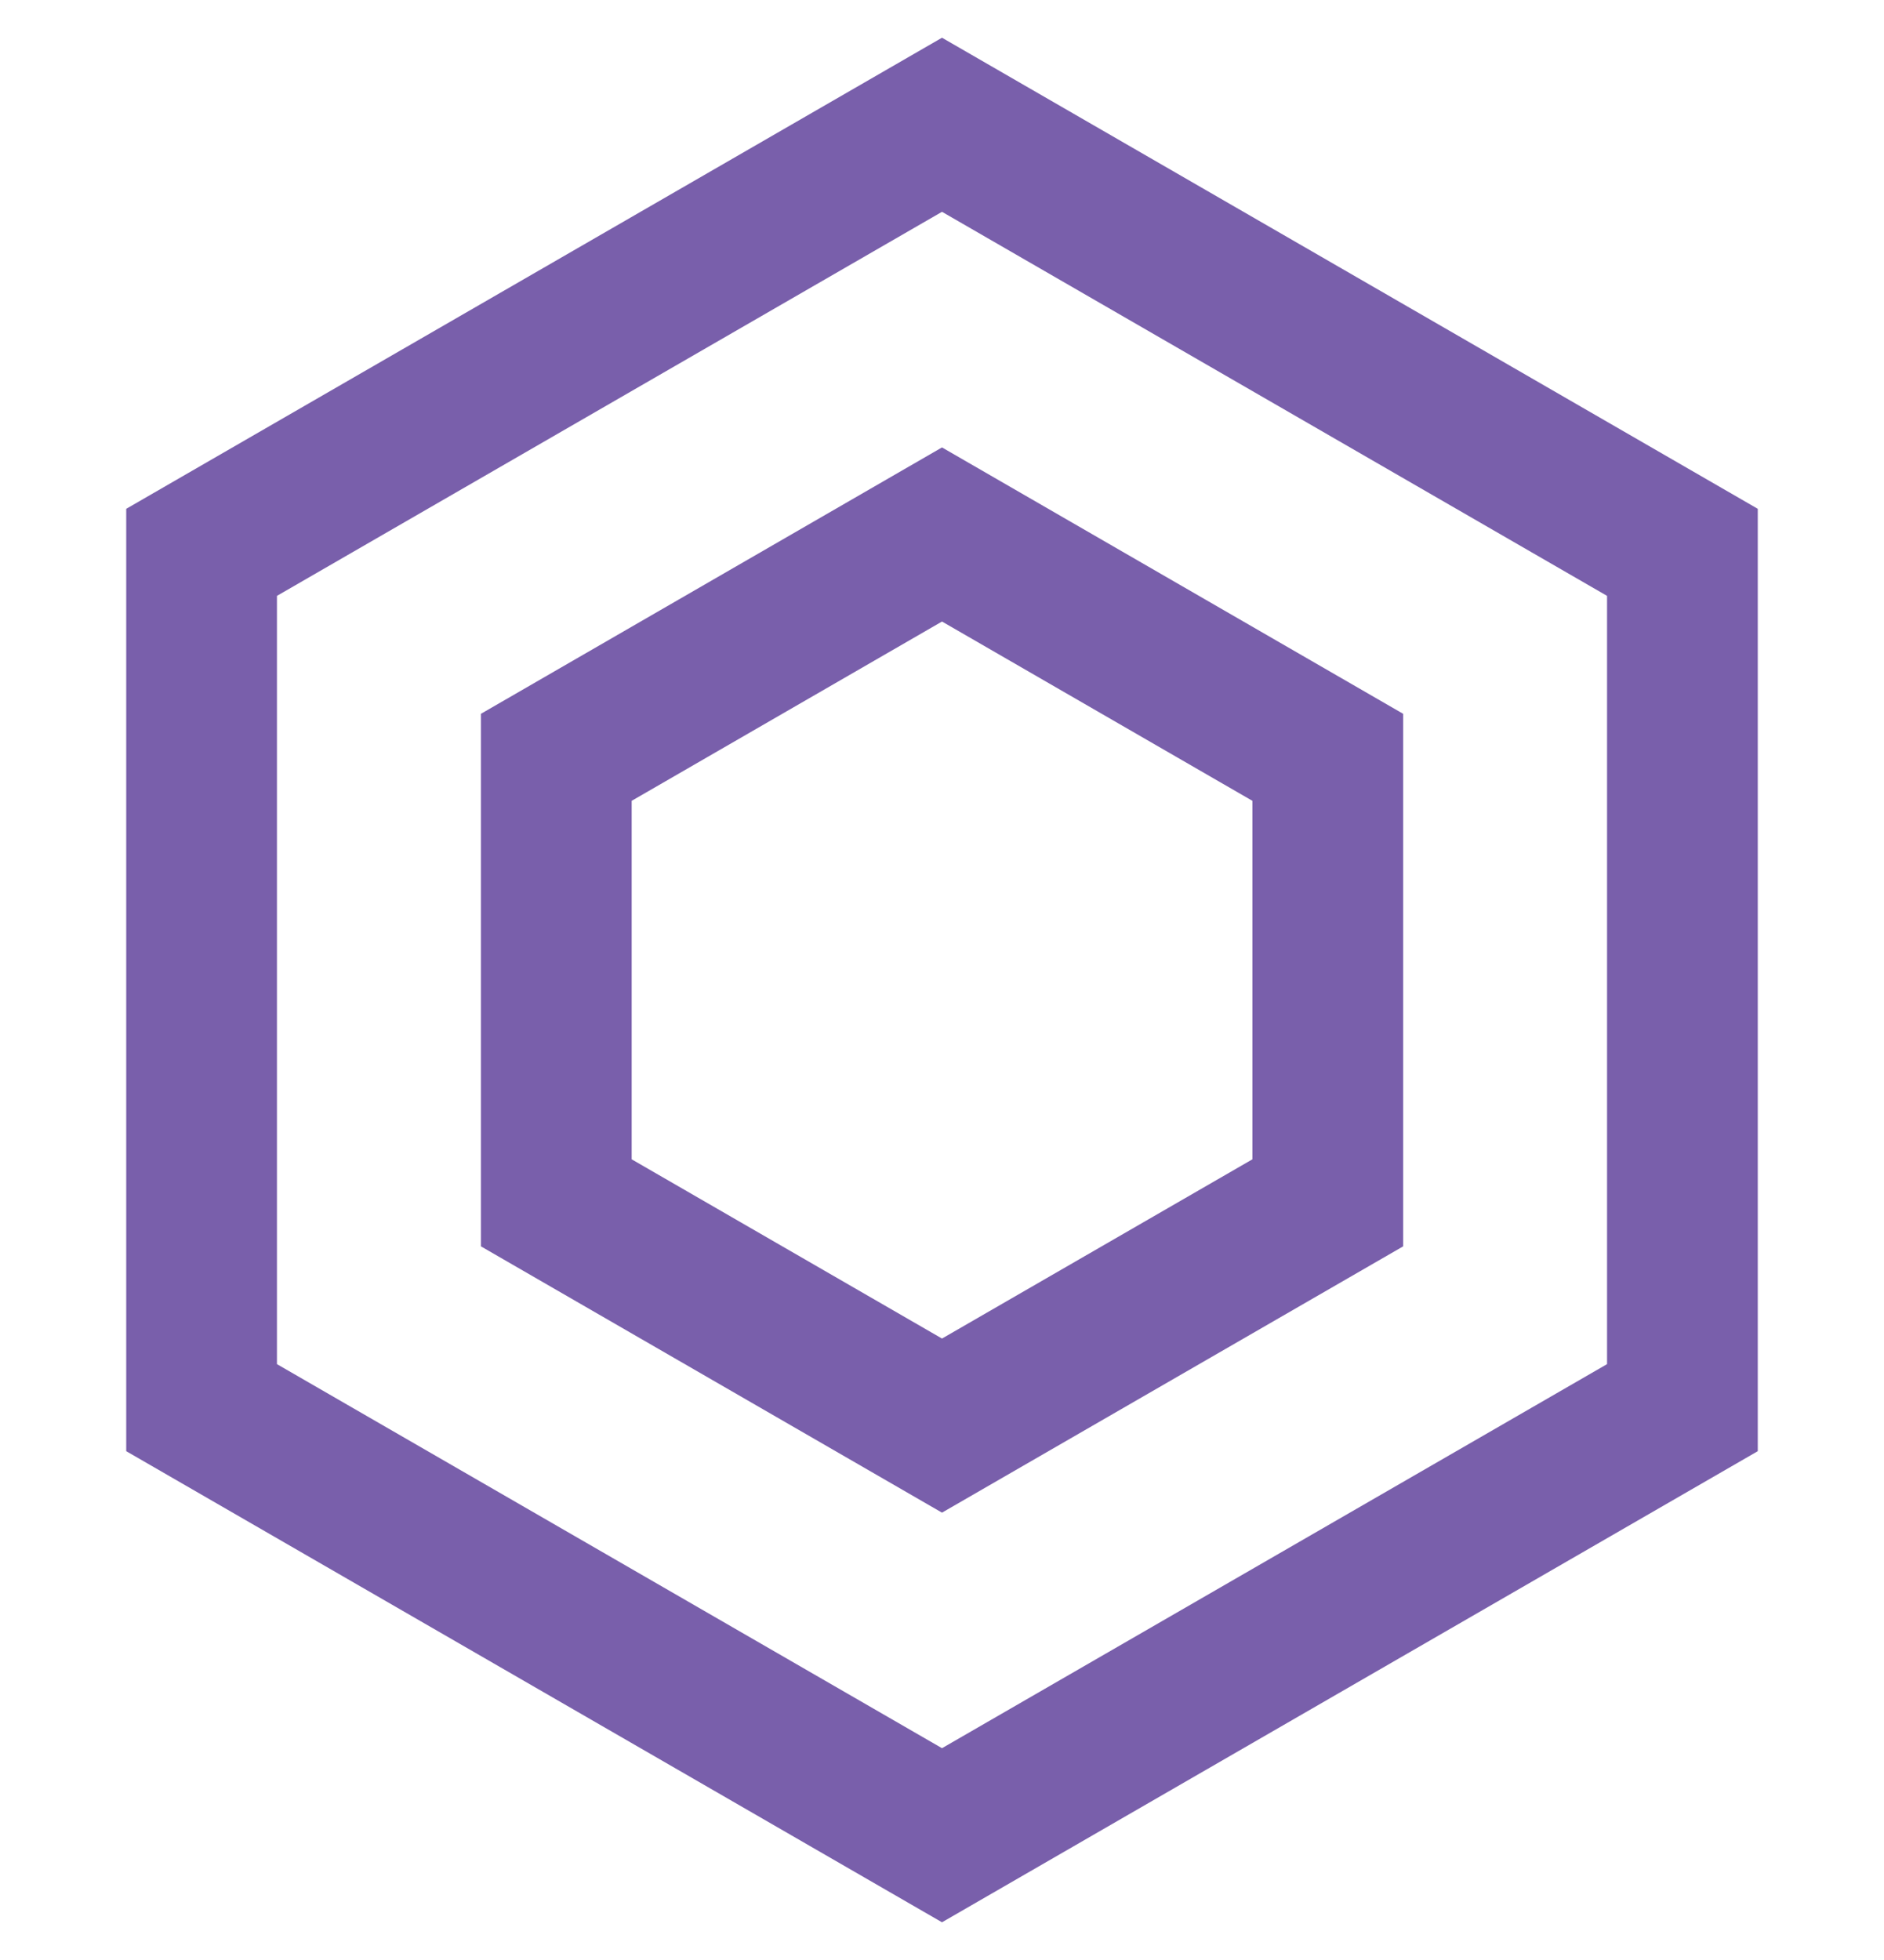 <svg width="25" height="26" viewBox="0 0 25 26" fill="none" xmlns="http://www.w3.org/2000/svg">
<path d="M2.675 7.327L12.5 1.655L22.325 7.327V18.673L12.5 24.345L2.675 18.673V7.327Z" stroke="#795FAB" stroke-width="2"/>
<path d="M7.382 10.046L12.5 7.09L17.619 10.046V15.956L12.5 18.911L7.382 15.956V10.046Z" stroke="#795FAB" stroke-width="2"/>
</svg>
